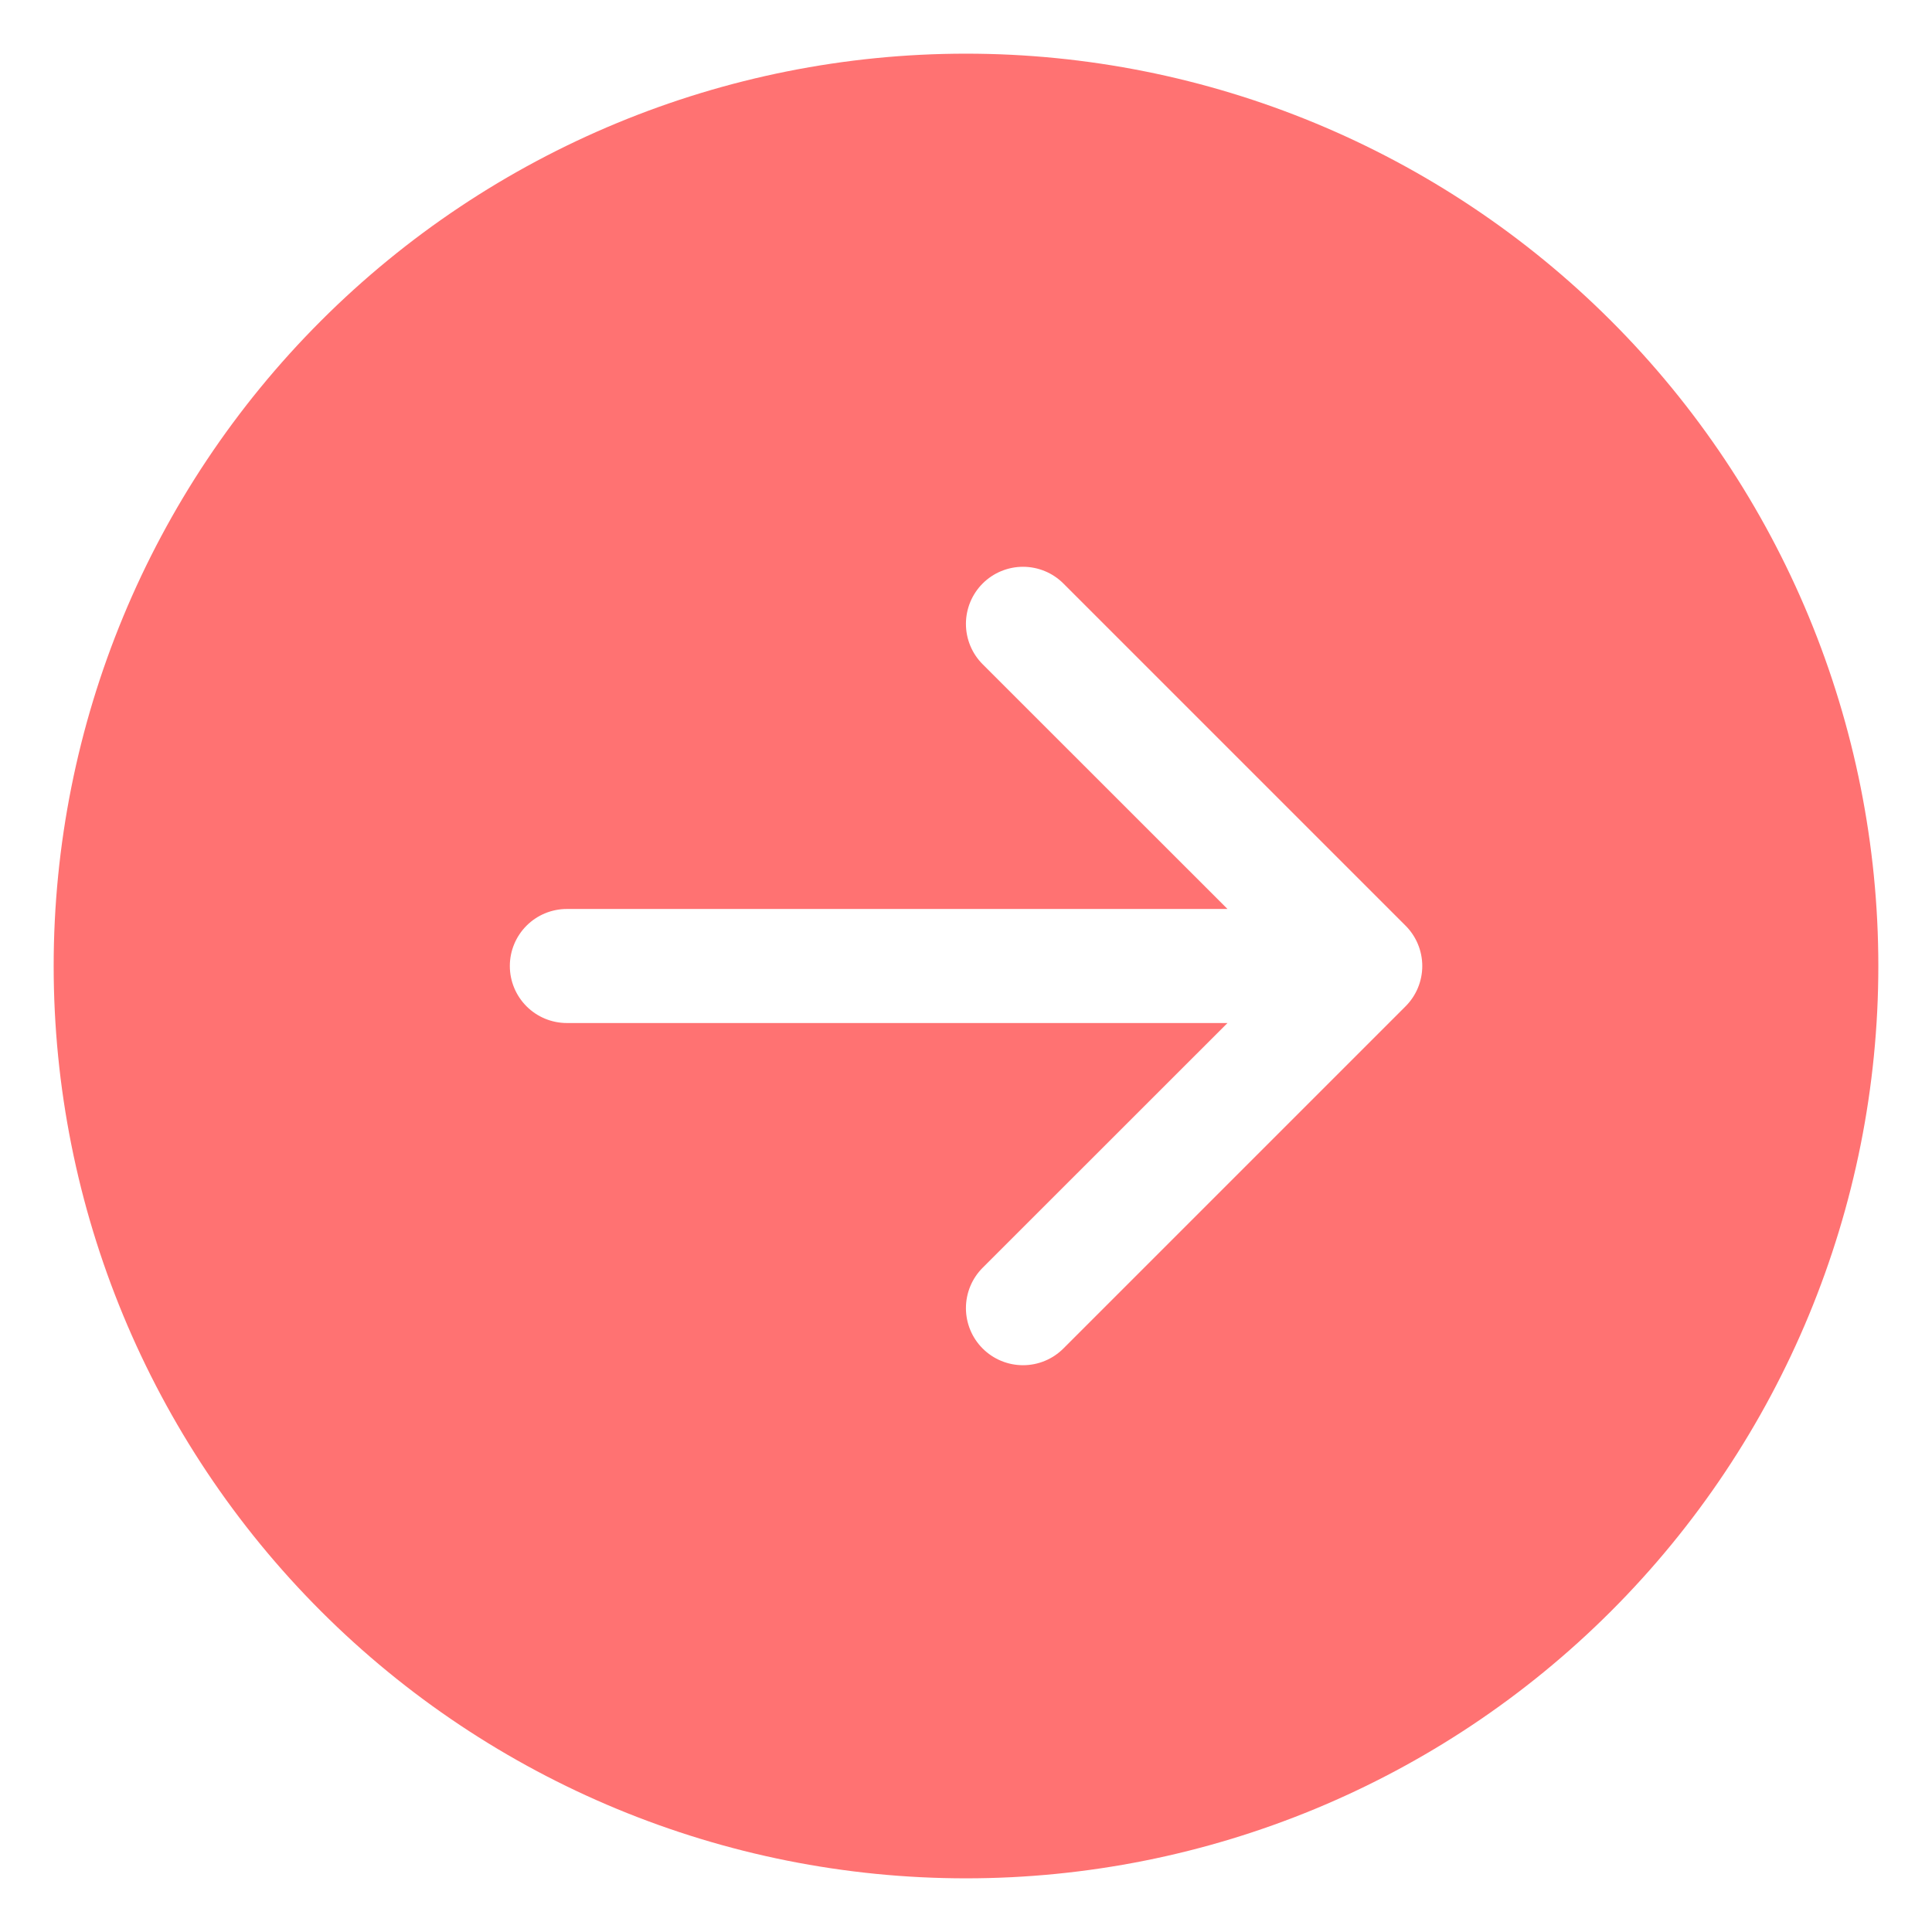 <svg width="144" height="144" viewBox="0 0 144 144" fill="none" xmlns="http://www.w3.org/2000/svg">
<g filter="url(#filter0_d_61_65)">
<path d="M72 0C90.035 0 107.331 7.164 120.083 19.917C132.836 32.669 140 49.965 140 68C140 86.035 132.836 103.331 120.083 116.083C107.331 128.836 90.035 136 72 136C53.965 136 36.669 128.836 23.917 116.083C11.164 103.331 4 86.035 4 68C4 49.965 11.164 32.669 23.917 19.917C36.669 7.164 53.965 0 72 0ZM42.25 63.75C41.123 63.75 40.042 64.198 39.245 64.995C38.448 65.792 38 66.873 38 68C38 69.127 38.448 70.208 39.245 71.005C40.042 71.802 41.123 72.25 42.25 72.25H91.49L73.241 90.491C72.846 90.886 72.532 91.355 72.319 91.871C72.105 92.388 71.995 92.941 71.995 93.5C71.995 94.059 72.105 94.612 72.319 95.129C72.532 95.645 72.846 96.114 73.241 96.509C73.636 96.904 74.105 97.218 74.621 97.431C75.138 97.645 75.691 97.755 76.25 97.755C76.809 97.755 77.362 97.645 77.879 97.431C78.395 97.218 78.864 96.904 79.259 96.509L104.759 71.009C105.155 70.614 105.469 70.145 105.683 69.629C105.897 69.113 106.008 68.559 106.008 68C106.008 67.441 105.897 66.888 105.683 66.371C105.469 65.855 105.155 65.386 104.759 64.991L79.259 39.491C78.864 39.096 78.395 38.782 77.879 38.569C77.362 38.355 76.809 38.245 76.25 38.245C75.691 38.245 75.138 38.355 74.621 38.569C74.105 38.782 73.636 39.096 73.241 39.491C72.846 39.886 72.532 40.355 72.319 40.871C72.105 41.388 71.995 41.941 71.995 42.5C71.995 43.059 72.105 43.612 72.319 44.129C72.532 44.645 72.846 45.114 73.241 45.509L91.49 63.75H42.25Z" fill="#FF7272"/>
</g>
<defs>
<filter id="filter0_d_61_65" x="0" y="0" width="144" height="144" filterUnits="userSpaceOnUse" color-interpolation-filters="sRGB">
<feFlood flood-opacity="0" result="BackgroundImageFix"/>
<feColorMatrix in="SourceAlpha" type="matrix" values="0 0 0 0 0 0 0 0 0 0 0 0 0 0 0 0 0 0 127 0" result="hardAlpha"/>
<feOffset dy="4"/>
<feGaussianBlur stdDeviation="2"/>
<feComposite in2="hardAlpha" operator="out"/>
<feColorMatrix type="matrix" values="0 0 0 0 0 0 0 0 0 0 0 0 0 0 0 0 0 0 0.25 0"/>
<feBlend mode="normal" in2="BackgroundImageFix" result="effect1_dropShadow_61_65"/>
<feBlend mode="normal" in="SourceGraphic" in2="effect1_dropShadow_61_65" result="shape"/>
</filter>
</defs>
</svg>
